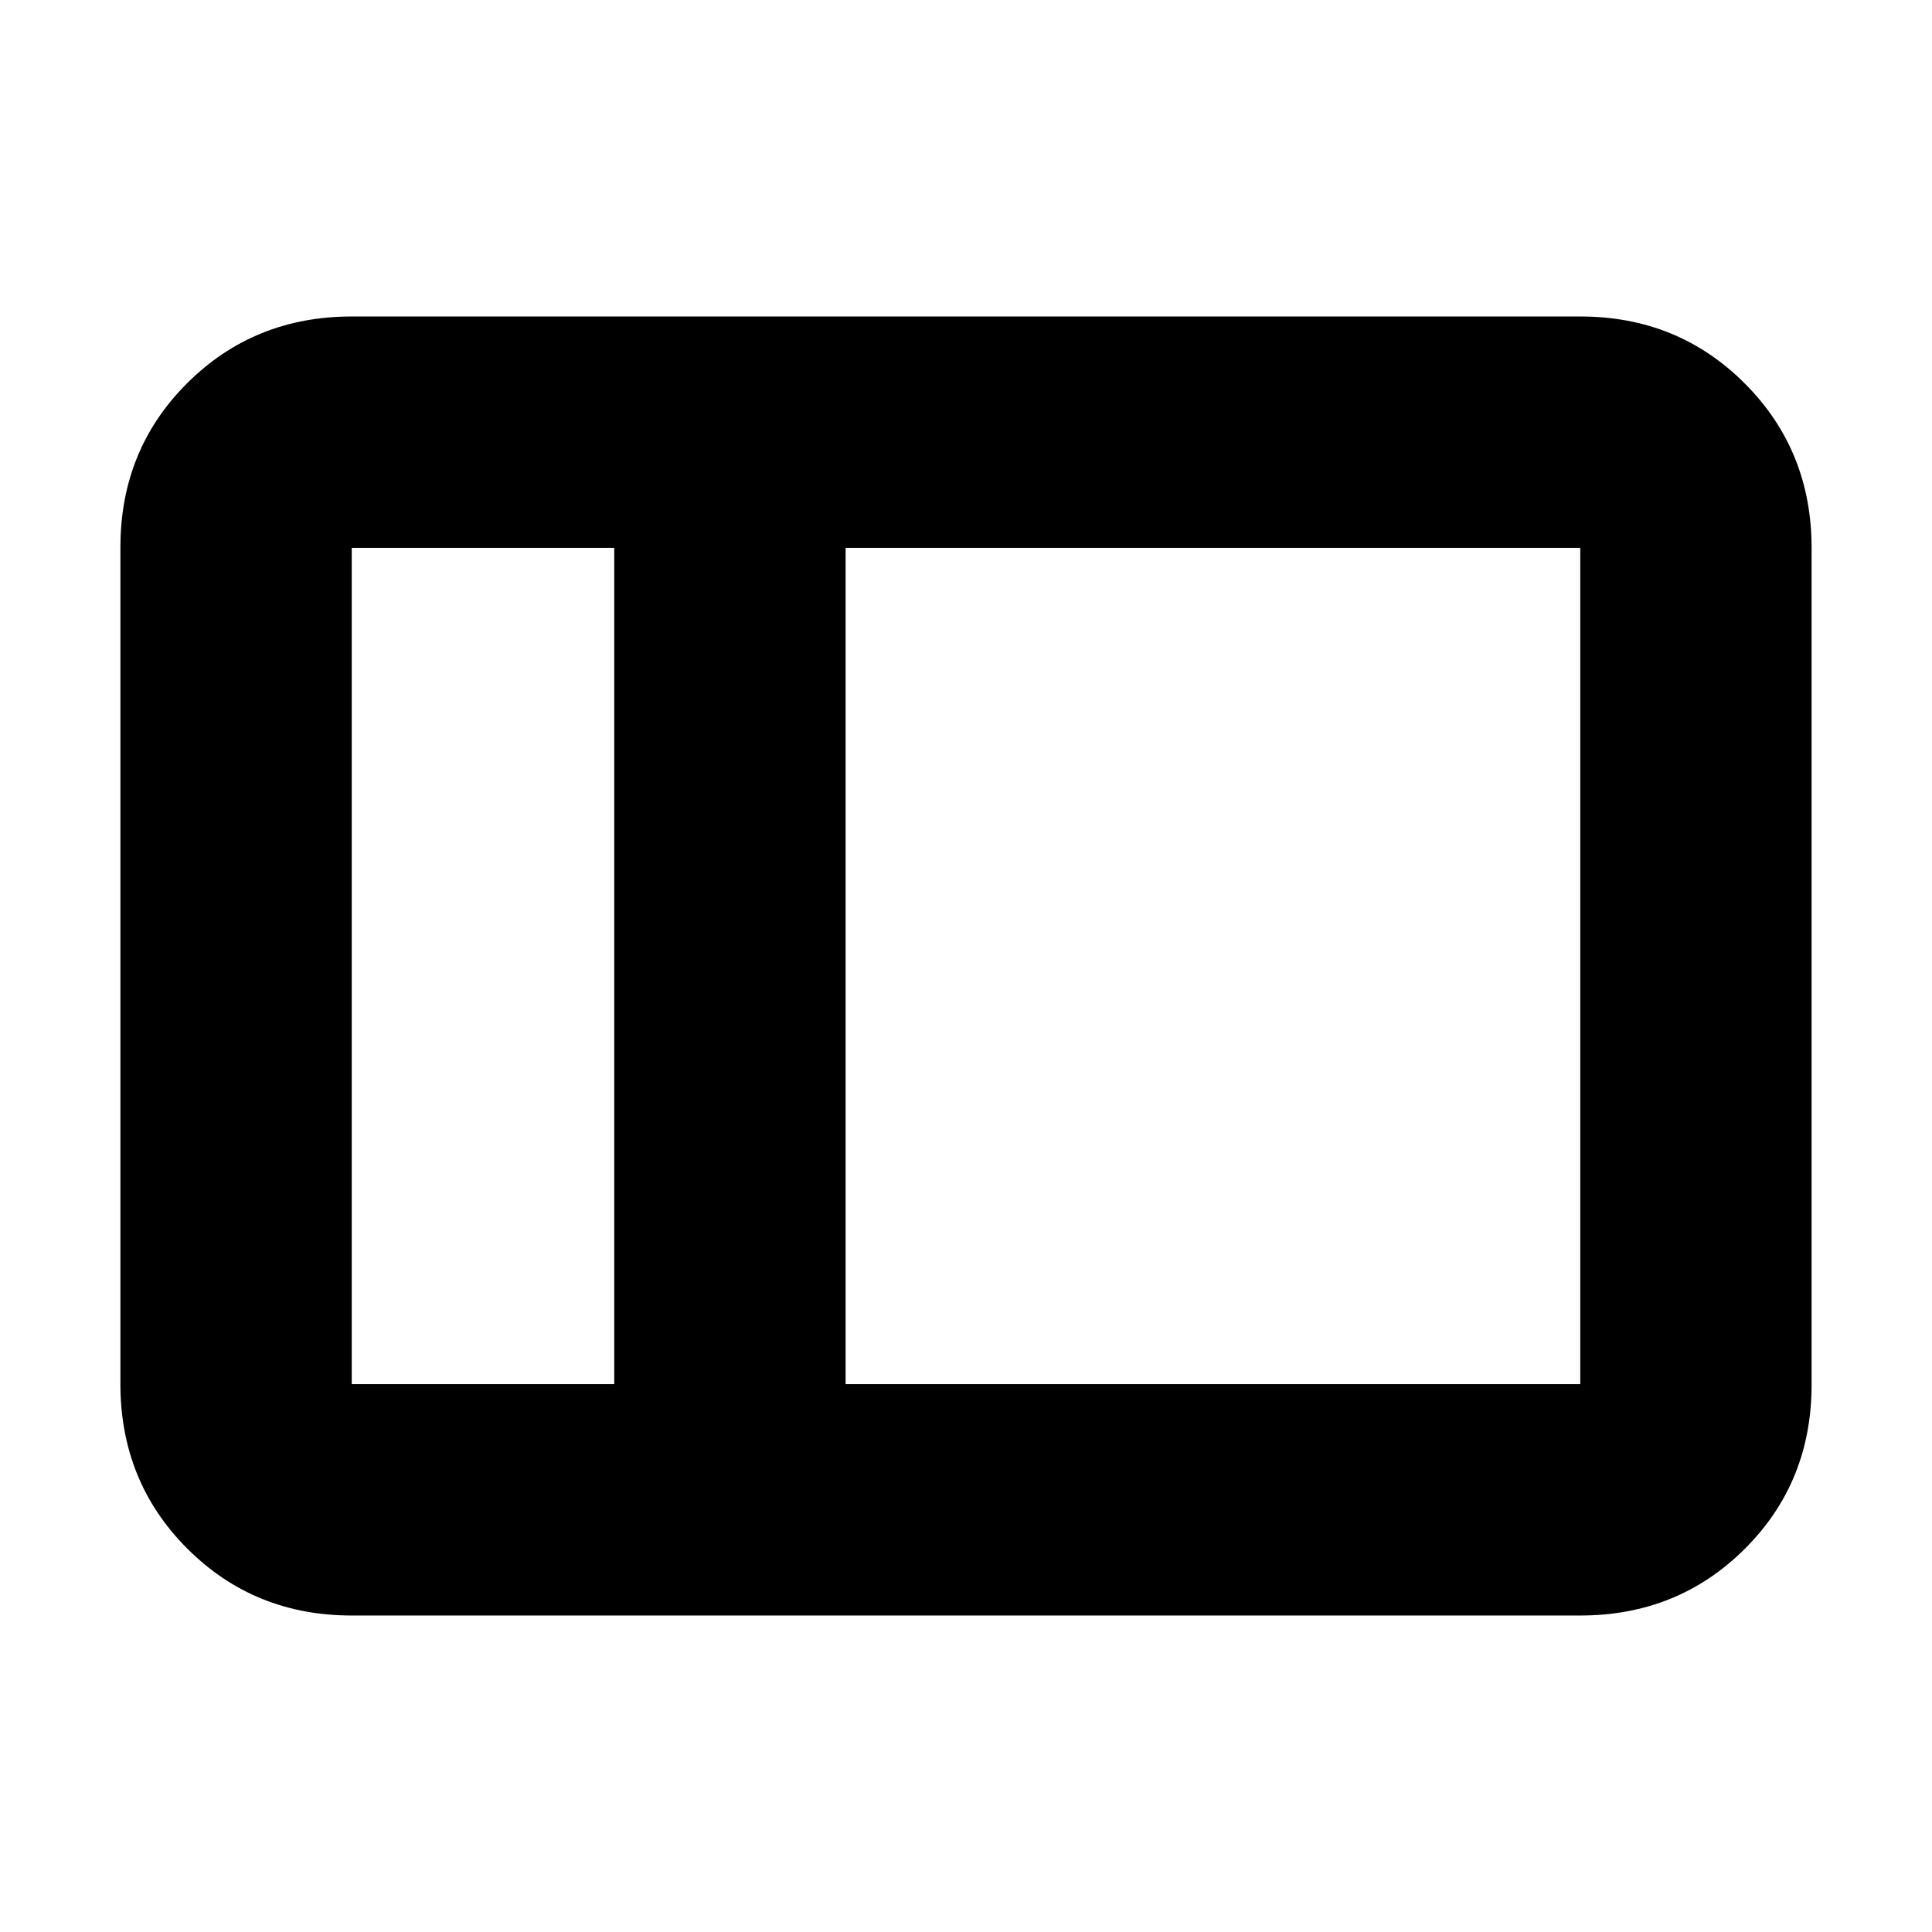 <svg xmlns="http://www.w3.org/2000/svg" height="20" viewBox="0 -960 960 960" width="20"><path d="M174.78-157.26q-48.48 0-81.72-33.25-33.23-33.25-33.23-81.75v-415.81q0-48.5 33.23-81.58 33.24-33.09 81.72-33.09h610.44q48.48 0 81.72 33.25 33.23 33.25 33.23 81.75v415.81q0 48.5-33.23 81.58-33.24 33.09-81.72 33.09H174.78Zm245.39-114.96h365.05v-415.56H420.17v415.56Zm-114.95 0v-415.56H174.78v415.56h130.44Zm-130.44 0v-415.56 415.56Zm130.44 0h114.95-114.95Zm0-415.56h114.95-114.95Z"/></svg>